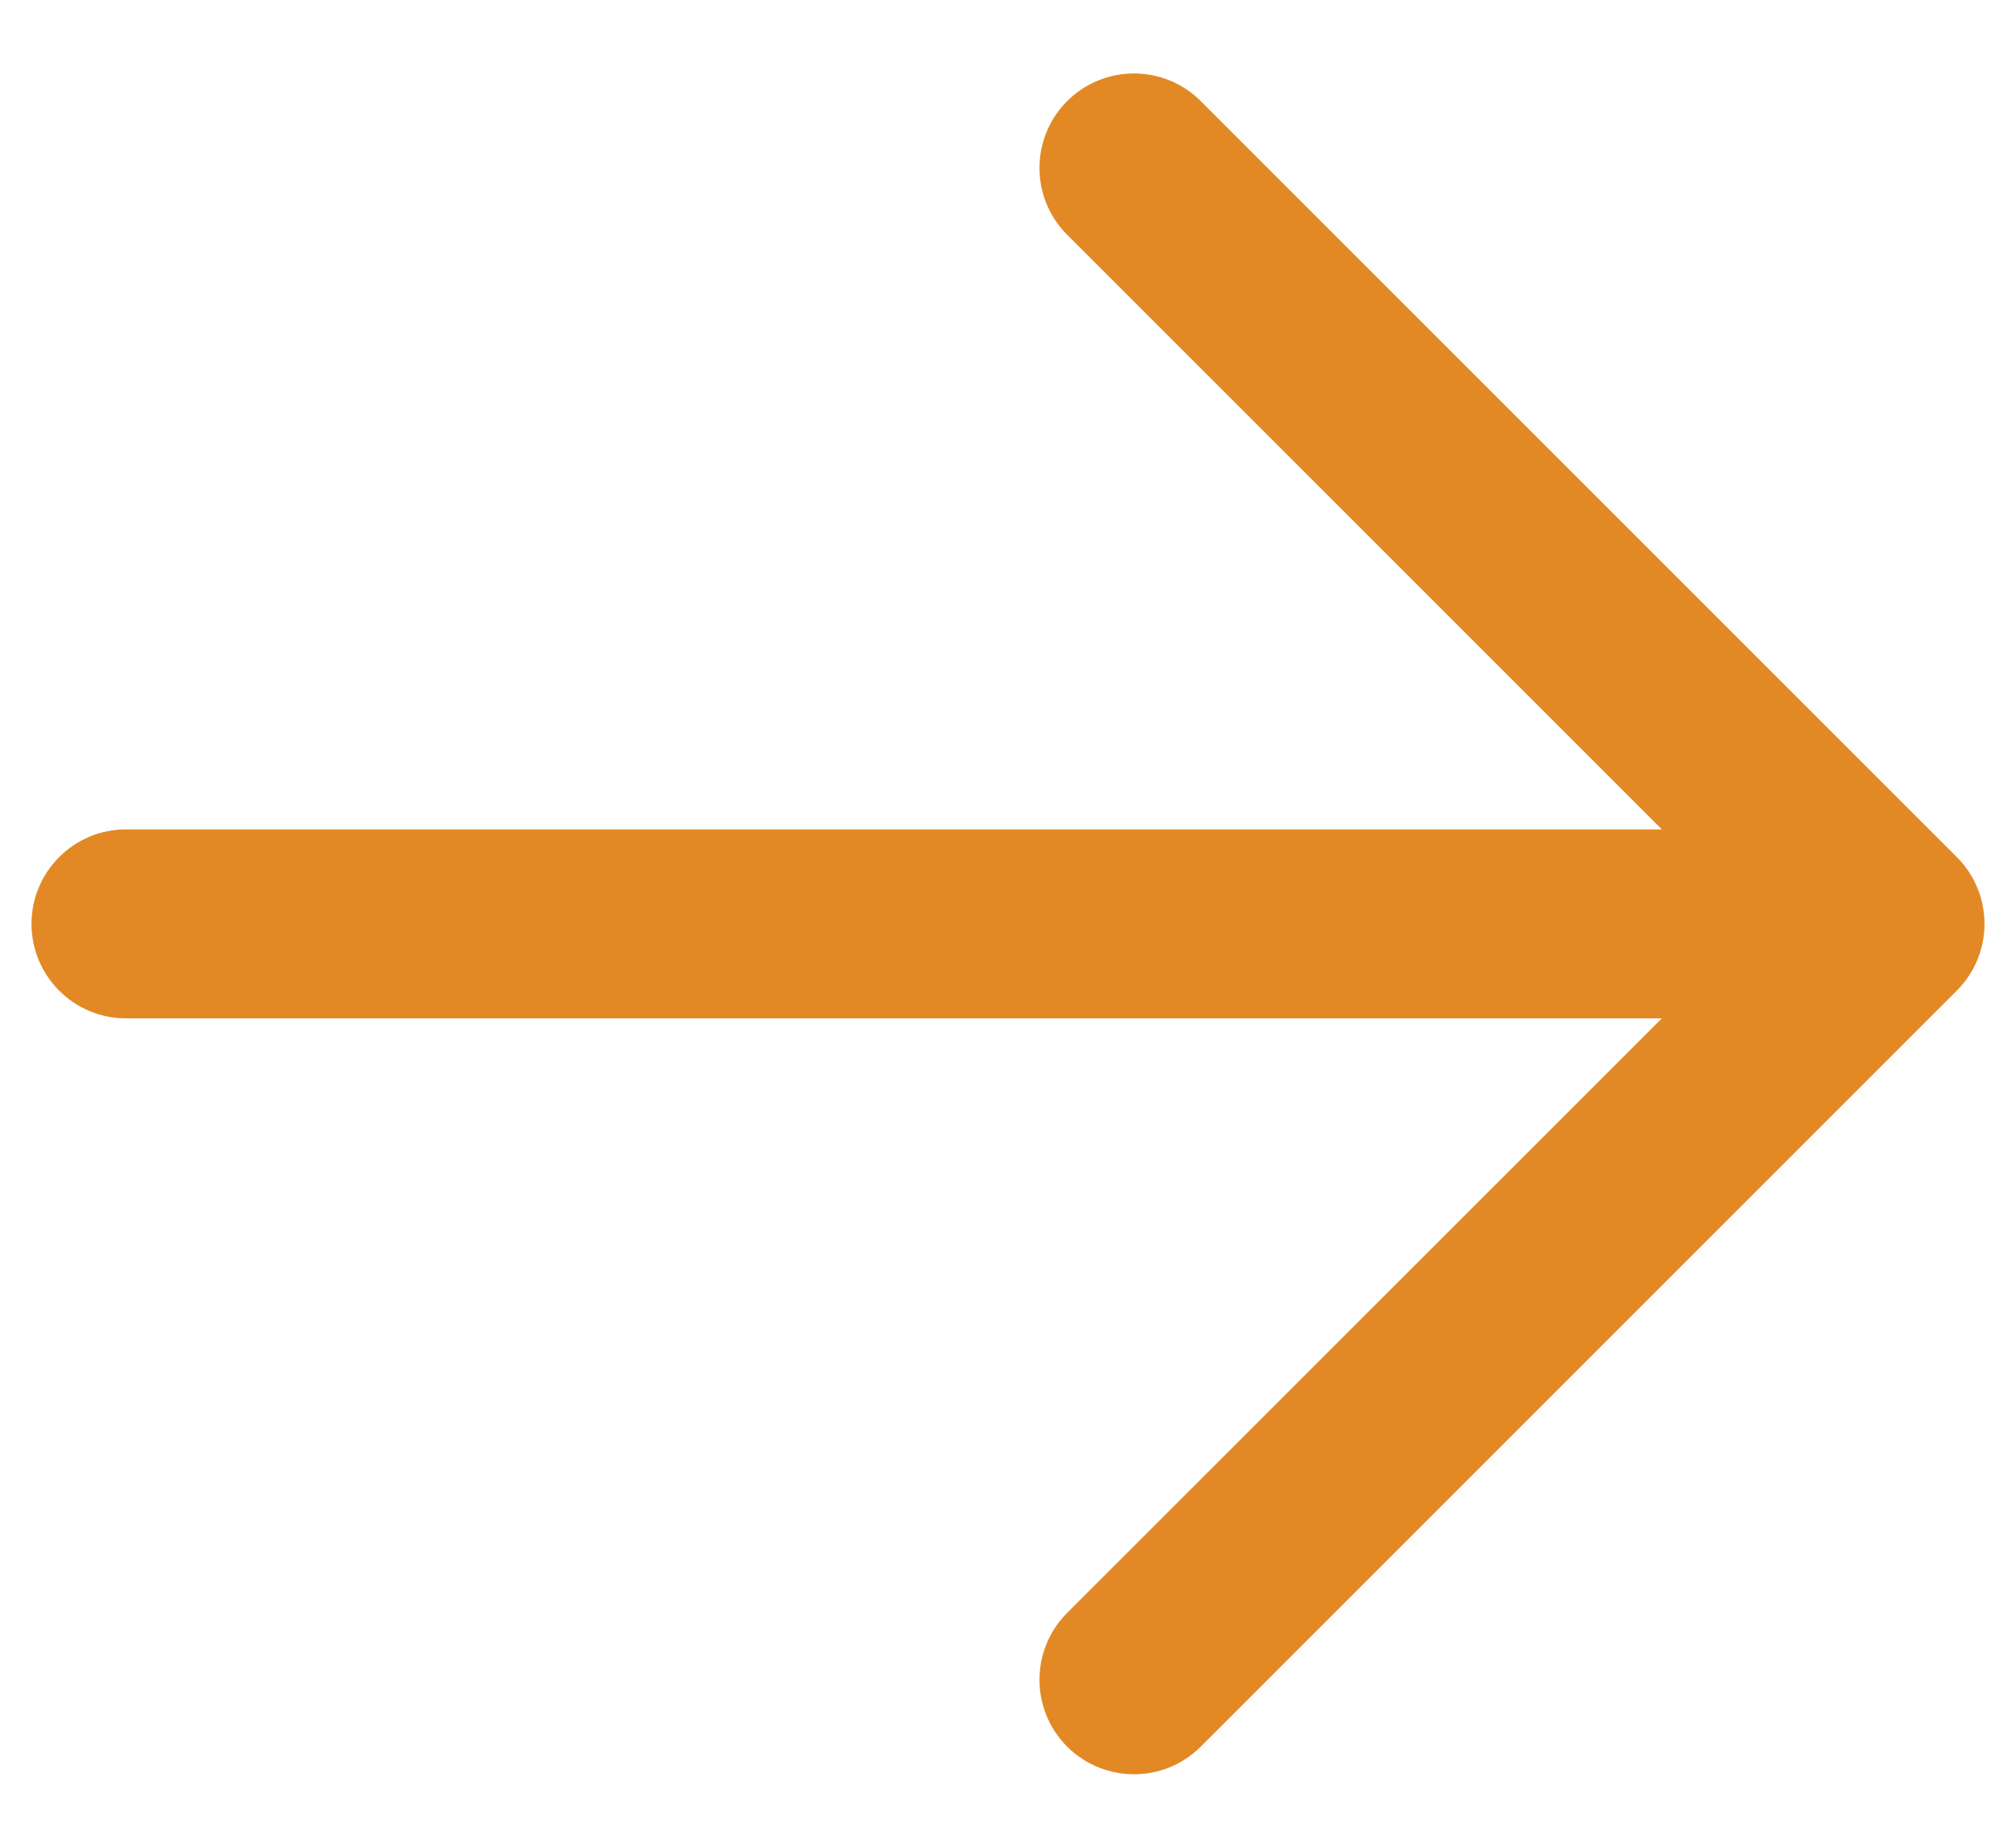 <svg width="24" height="22" viewBox="0 0 24 22" fill="none" xmlns="http://www.w3.org/2000/svg">
<path fill-rule="evenodd" clip-rule="evenodd" d="M12.704 1.204C13.144 0.765 13.856 0.765 14.295 1.204L23.295 10.204C23.735 10.644 23.735 11.356 23.295 11.795L14.295 20.796C13.856 21.235 13.144 21.235 12.704 20.796C12.265 20.356 12.265 19.644 12.704 19.204L19.784 12.125H1.5C0.879 12.125 0.375 11.621 0.375 11C0.375 10.379 0.879 9.875 1.5 9.875H19.784L12.704 2.795C12.265 2.356 12.265 1.644 12.704 1.204Z" fill="#E28925"/>
</svg>
